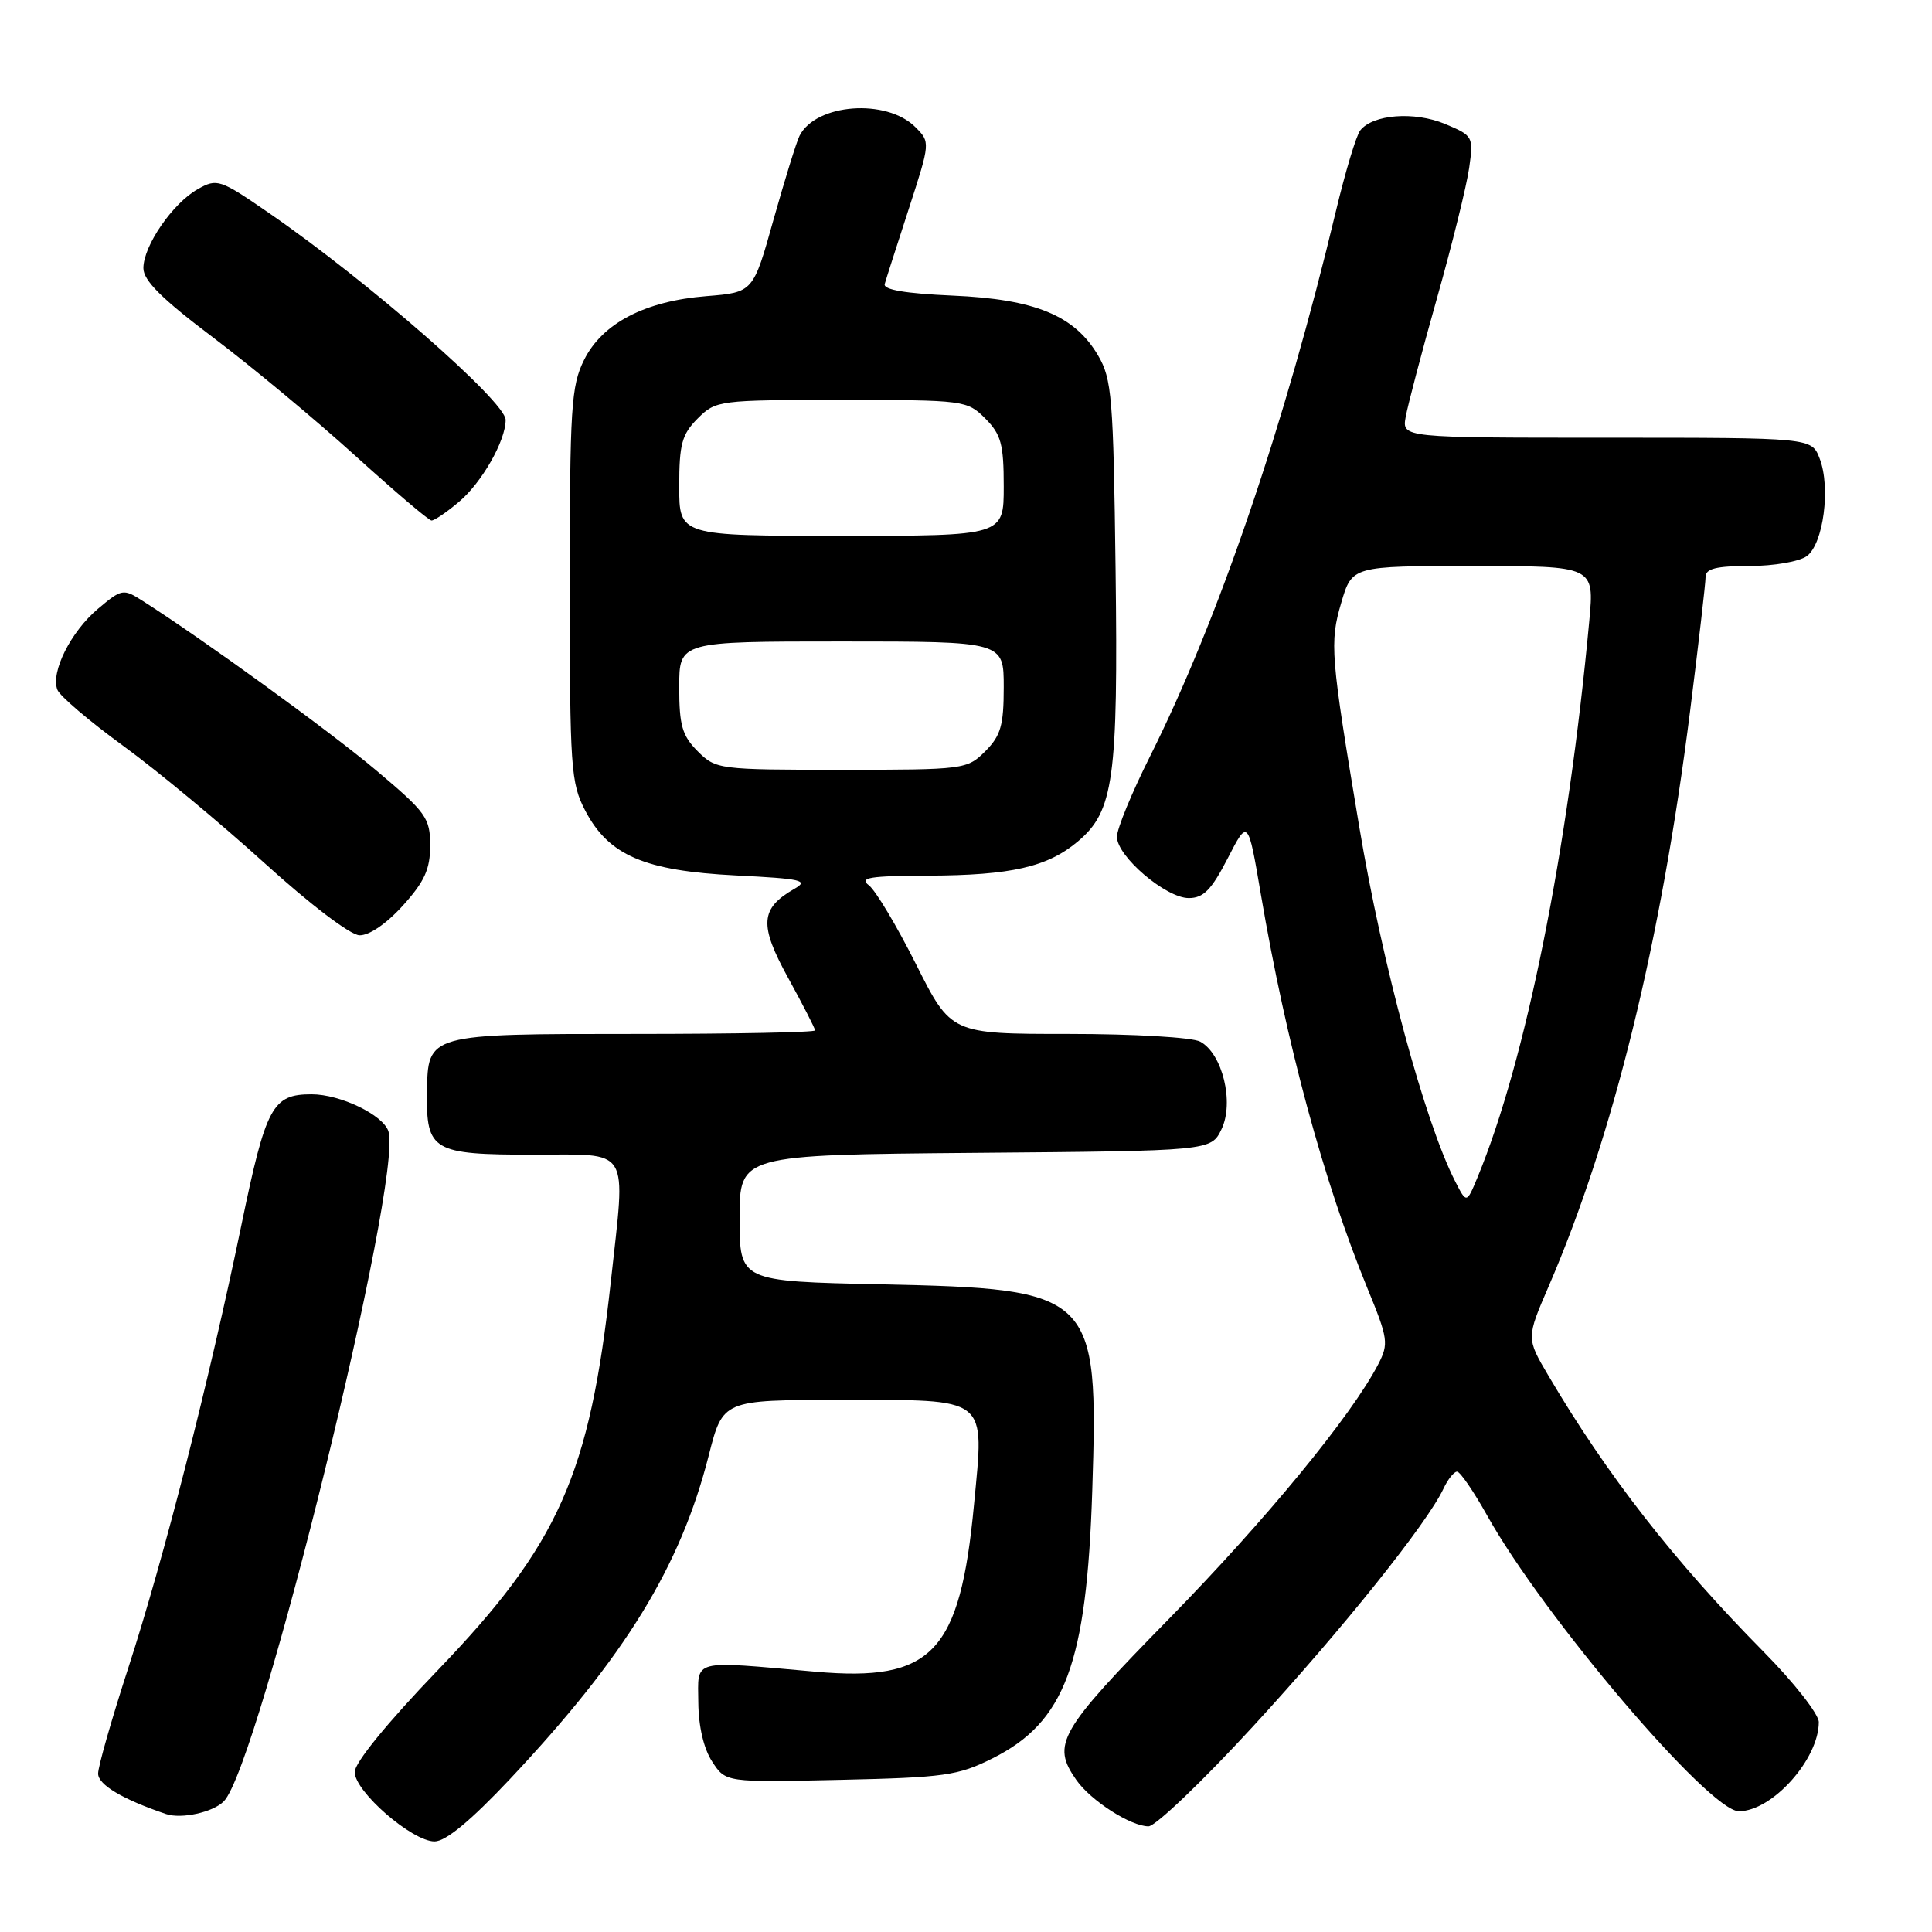 <?xml version="1.0" encoding="UTF-8" standalone="no"?>
<!DOCTYPE svg PUBLIC "-//W3C//DTD SVG 1.1//EN" "http://www.w3.org/Graphics/SVG/1.1/DTD/svg11.dtd" >
<svg xmlns="http://www.w3.org/2000/svg" xmlns:xlink="http://www.w3.org/1999/xlink" version="1.1" viewBox="0 0 256 256">
 <g >
 <path fill="currentColor"
d=" M 67.55 235.76 C 82.85 219.49 90.16 207.59 93.91 192.86 C 95.78 185.50 95.78 185.50 111.36 185.50 C 131.22 185.50 130.43 184.88 129.06 199.38 C 127.20 219.01 123.53 222.88 108.06 221.51 C 91.39 220.04 92.49 219.75 92.53 225.60 C 92.56 228.77 93.25 231.73 94.37 233.43 C 96.16 236.18 96.16 236.18 111.33 235.84 C 125.14 235.53 126.95 235.28 131.50 233.00 C 141.12 228.19 143.99 220.48 144.73 197.50 C 145.57 171.32 145.02 170.78 116.75 170.18 C 98.00 169.78 98.00 169.78 98.00 161.41 C 98.00 153.03 98.00 153.03 129.24 152.76 C 160.47 152.50 160.47 152.50 161.86 149.62 C 163.56 146.07 161.98 139.60 159.03 138.02 C 157.98 137.45 150.20 137.00 141.58 137.00 C 126.02 137.00 126.02 137.00 121.38 127.77 C 118.83 122.69 116.02 117.98 115.12 117.30 C 113.80 116.29 115.24 116.06 123.00 116.03 C 134.00 115.98 138.79 114.89 142.83 111.49 C 147.57 107.50 148.17 103.22 147.82 75.48 C 147.53 52.63 147.33 50.21 145.50 47.10 C 142.39 41.80 137.14 39.64 126.23 39.17 C 119.94 38.89 117.01 38.39 117.23 37.63 C 117.40 37.01 118.84 32.53 120.42 27.67 C 123.28 18.85 123.28 18.84 121.29 16.84 C 117.46 13.01 108.09 13.72 105.94 18.00 C 105.53 18.82 103.98 23.83 102.49 29.12 C 99.80 38.74 99.80 38.74 93.62 39.24 C 85.45 39.89 79.80 42.84 77.39 47.70 C 75.68 51.13 75.50 54.02 75.50 77.50 C 75.50 101.83 75.63 103.75 77.56 107.44 C 80.67 113.36 85.41 115.39 97.50 116.00 C 106.24 116.44 107.22 116.66 105.27 117.77 C 100.72 120.38 100.56 122.54 104.44 129.59 C 106.40 133.15 108.00 136.28 108.00 136.53 C 108.00 136.79 97.29 137.00 84.19 137.00 C 56.59 137.00 56.69 136.97 56.58 144.71 C 56.46 152.50 57.31 153.00 70.62 153.00 C 83.73 153.00 82.92 151.67 80.94 169.79 C 78.13 195.46 74.05 204.63 57.96 221.36 C 51.32 228.27 47.00 233.57 47.00 234.80 C 47.00 237.39 54.61 244.00 57.58 244.00 C 59.06 244.00 62.36 241.27 67.55 235.76 Z  M 166.04 228.75 C 177.87 215.89 189.12 201.84 191.27 197.25 C 191.85 196.01 192.66 195.00 193.07 195.00 C 193.47 195.00 195.25 197.59 197.02 200.75 C 204.49 214.15 226.48 240.00 230.41 240.00 C 234.82 240.00 241.00 233.11 241.00 228.19 C 241.00 227.14 237.72 222.95 233.71 218.89 C 221.80 206.83 212.94 195.46 205.17 182.28 C 202.24 177.31 202.24 177.31 205.22 170.41 C 213.75 150.65 220.10 124.78 223.95 94.19 C 225.08 85.22 226.00 77.23 226.00 76.44 C 226.00 75.35 227.42 75.00 231.81 75.00 C 235.02 75.00 238.42 74.41 239.41 73.69 C 241.61 72.08 242.60 64.59 241.11 60.75 C 240.05 58.00 240.05 58.00 212.91 58.00 C 185.77 58.00 185.77 58.00 186.26 55.25 C 186.53 53.74 188.39 46.65 190.41 39.50 C 192.43 32.35 194.34 24.59 194.67 22.26 C 195.26 18.09 195.20 17.98 191.47 16.42 C 187.41 14.73 181.91 15.15 180.24 17.28 C 179.71 17.95 178.26 22.77 177.01 28.00 C 170.24 56.33 161.43 82.16 152.38 100.23 C 149.97 105.03 148.00 109.82 148.00 110.88 C 148.00 113.47 154.48 119.00 157.52 119.00 C 159.46 119.00 160.52 117.92 162.67 113.75 C 165.37 108.50 165.37 108.50 167.07 118.50 C 170.43 138.23 175.38 156.52 181.18 170.68 C 183.94 177.39 184.03 178.04 182.63 180.76 C 179.10 187.57 167.77 201.36 154.86 214.54 C 140.27 229.43 139.30 231.12 142.62 235.86 C 144.54 238.60 149.82 241.99 152.18 242.00 C 153.10 242.00 159.34 236.04 166.04 228.75 Z  M 29.66 238.68 C 34.31 233.94 53.44 156.11 51.47 149.91 C 50.78 147.74 45.10 145.00 41.29 145.00 C 36.09 145.00 35.25 146.57 31.99 162.31 C 27.70 183.04 21.71 206.50 17.00 221.00 C 14.80 227.77 13.00 234.07 13.00 235.01 C 13.00 236.49 16.22 238.41 22.00 240.37 C 24.03 241.06 28.24 240.14 29.66 238.68 Z  M 53.38 120.00 C 56.25 116.82 57.00 115.18 57.00 112.05 C 57.00 108.38 56.49 107.67 49.84 102.07 C 43.64 96.85 26.97 84.76 18.87 79.60 C 16.33 77.98 16.13 78.02 12.98 80.67 C 9.39 83.69 6.70 89.05 7.60 91.39 C 7.91 92.22 11.85 95.57 16.34 98.84 C 20.83 102.11 29.22 109.08 35.00 114.32 C 41.06 119.82 46.40 123.89 47.63 123.93 C 48.91 123.97 51.21 122.40 53.38 120.00 Z  M 60.80 66.51 C 63.84 63.96 67.00 58.41 67.00 55.64 C 67.00 53.22 48.76 37.27 35.69 28.26 C 29.14 23.74 28.77 23.62 26.21 25.06 C 22.89 26.92 19.00 32.57 19.00 35.53 C 19.00 37.17 21.43 39.59 28.25 44.73 C 33.34 48.57 41.77 55.58 47.00 60.32 C 52.23 65.06 56.80 68.95 57.17 68.97 C 57.54 68.99 59.18 67.88 60.80 66.51 Z  M 92.45 99.55 C 90.39 97.48 90.00 96.13 90.00 91.05 C 90.00 85.00 90.00 85.00 111.50 85.00 C 133.00 85.00 133.00 85.00 133.00 91.05 C 133.00 96.13 132.61 97.48 130.55 99.55 C 128.14 101.95 127.78 102.00 111.50 102.00 C 95.22 102.00 94.86 101.95 92.45 99.55 Z  M 90.00 64.45 C 90.00 58.84 90.35 57.56 92.45 55.45 C 94.86 53.05 95.22 53.00 111.50 53.00 C 127.78 53.00 128.14 53.05 130.55 55.45 C 132.65 57.56 133.00 58.84 133.00 64.45 C 133.00 71.00 133.00 71.00 111.50 71.00 C 90.00 71.00 90.00 71.00 90.00 64.45 Z  M 192.80 156.50 C 188.79 148.64 183.14 127.73 180.10 109.50 C 176.30 86.78 176.17 85.15 177.72 79.88 C 179.15 75.00 179.15 75.00 195.20 75.00 C 211.26 75.00 211.26 75.00 210.59 82.25 C 207.77 112.67 202.16 140.60 195.78 156.00 C 194.33 159.50 194.33 159.50 192.80 156.50 Z "/>
</g>
</svg>
